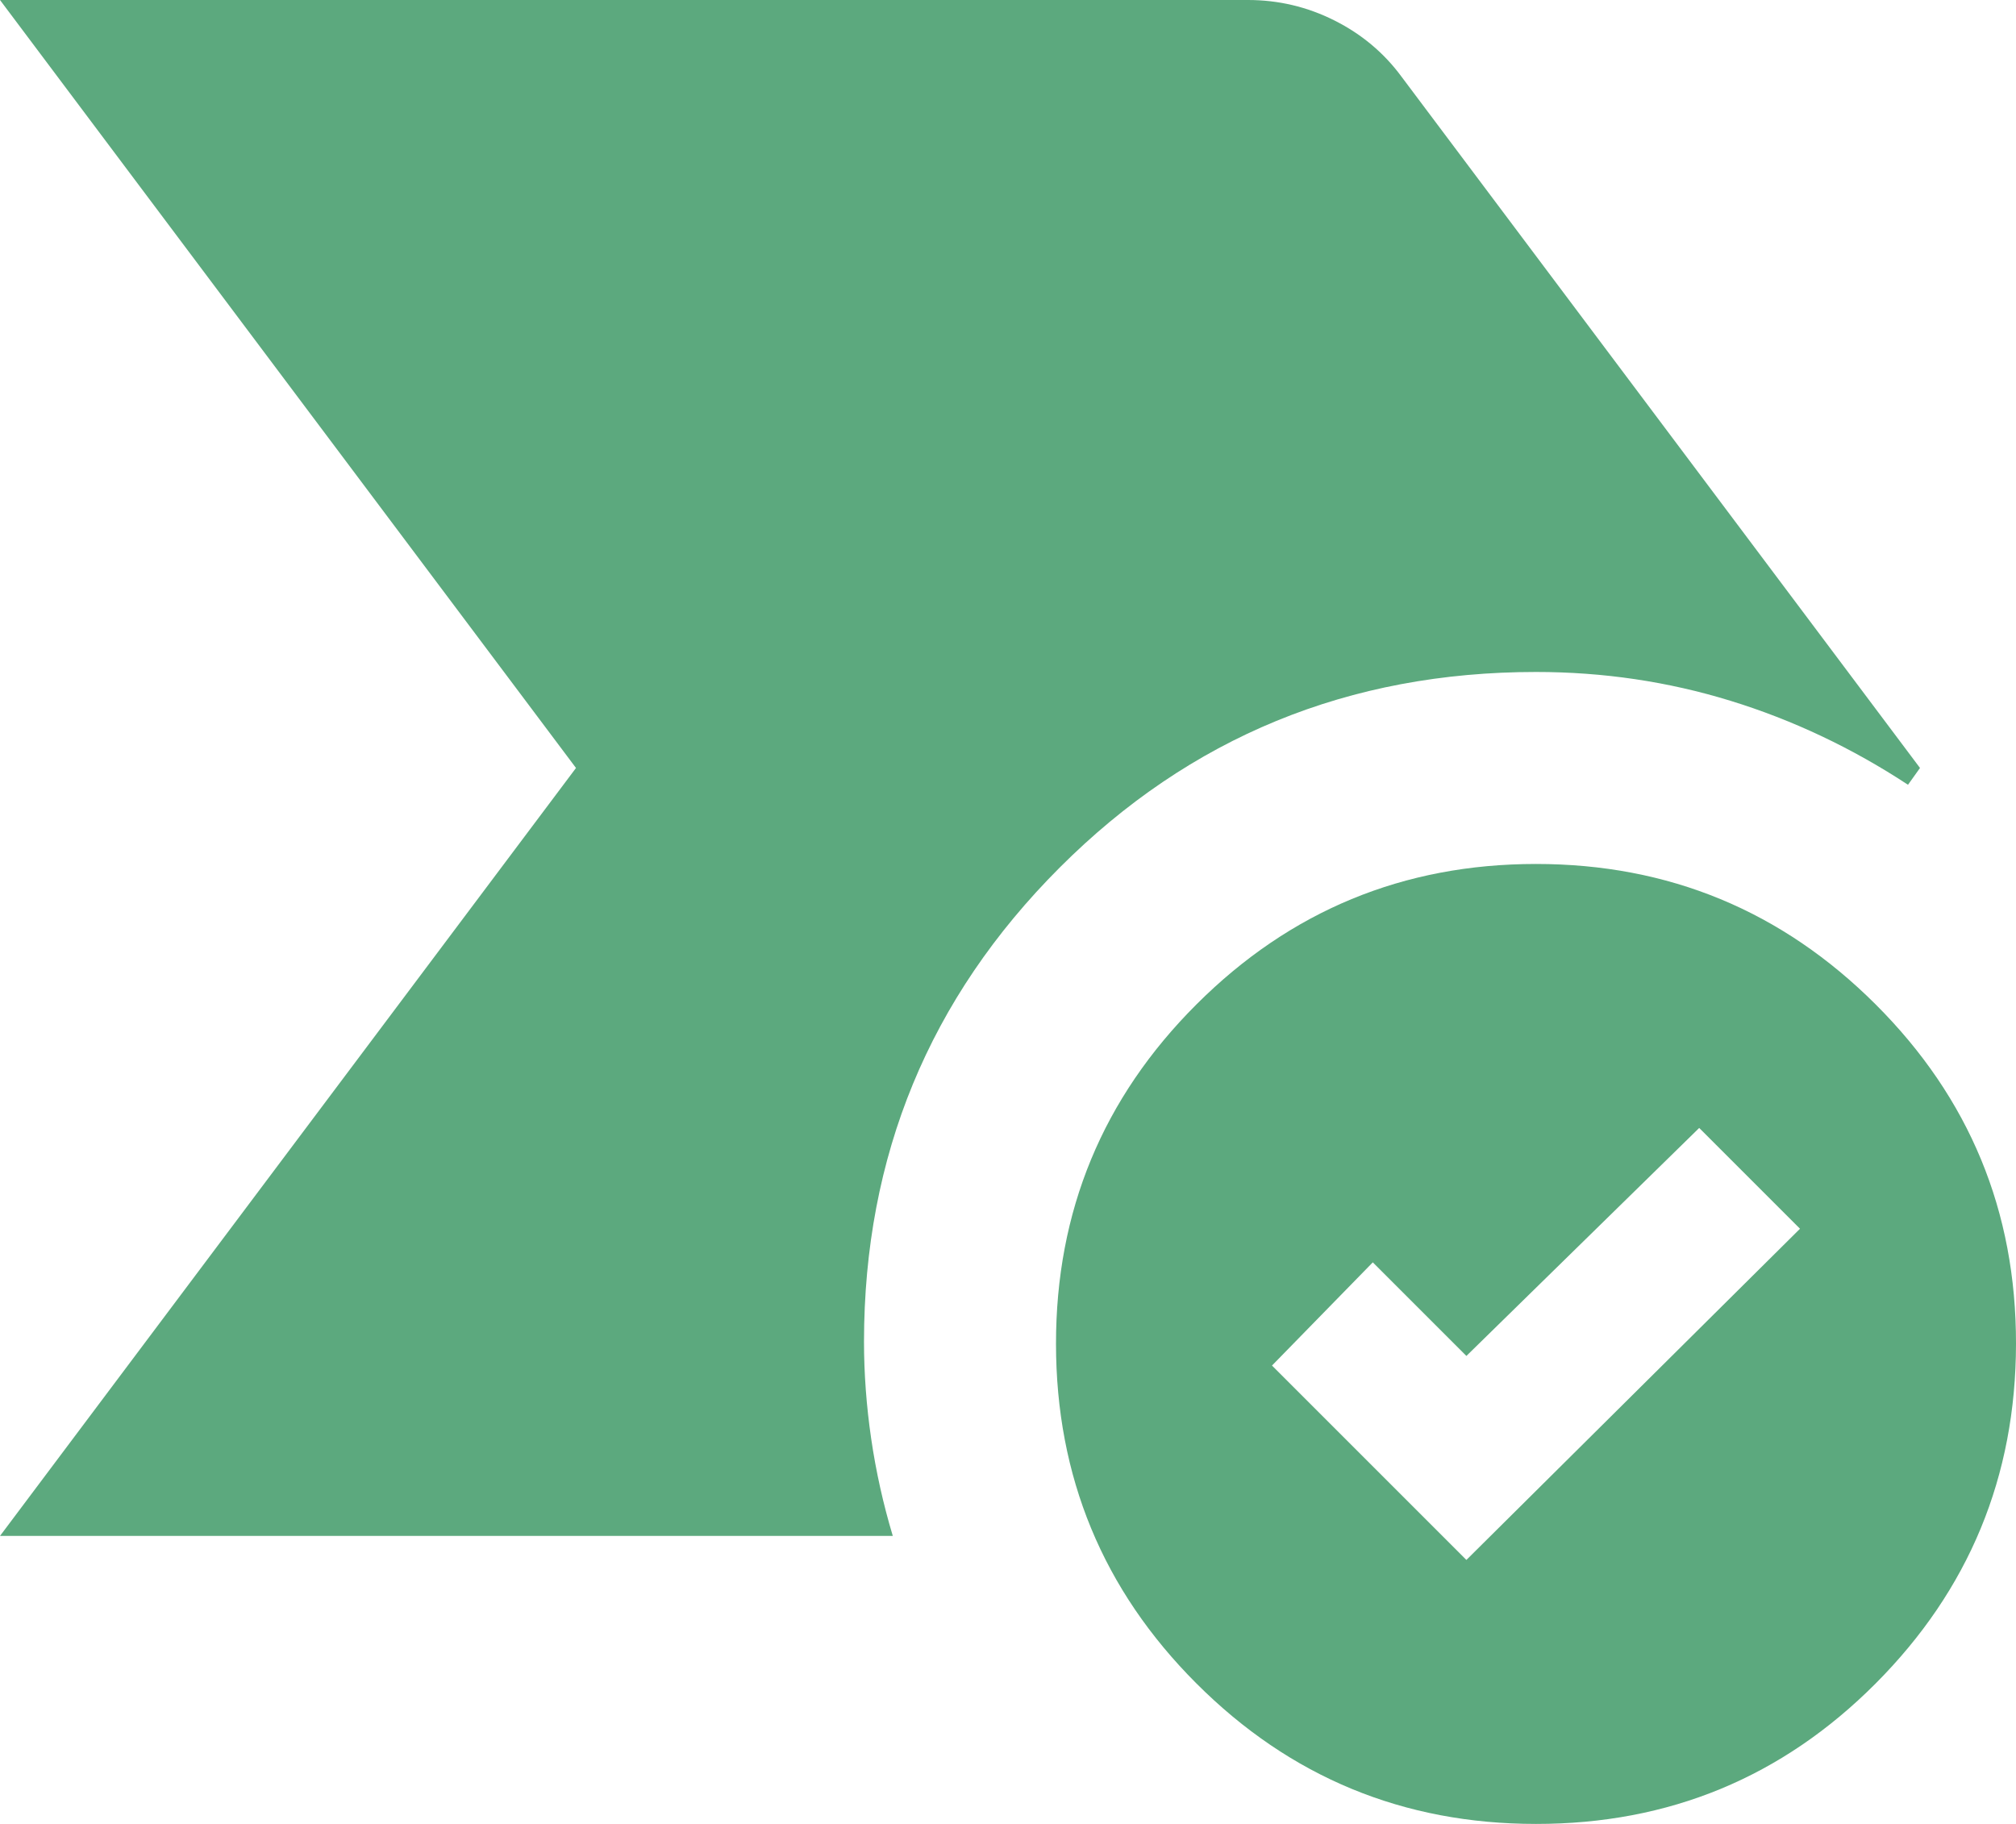 <svg width="21" height="19" viewBox="0 0 21 19" fill="none" xmlns="http://www.w3.org/2000/svg">
<path d="M0 16L6 8L0 0H13C13.317 0 13.617 0.071 13.9 0.213C14.183 0.355 14.417 0.551 14.6 0.8L20 8L19.875 8.175C19.292 7.792 18.675 7.5 18.025 7.3C17.375 7.1 16.7 7 16 7C14.05 7 12.396 7.679 11.038 9.038C9.68 10.397 9.001 12.042 9 13.975C9 14.308 9.025 14.646 9.075 14.988C9.125 15.33 9.2 15.667 9.3 16H0ZM16 19C14.617 19 13.438 18.512 12.463 17.537C11.488 16.562 11.001 15.383 11 14C10.999 12.617 11.487 11.438 12.463 10.463C13.439 9.488 14.618 9 16 9C17.382 9 18.561 9.488 19.538 10.463C20.515 11.438 21.002 12.617 21 14C20.998 15.383 20.51 16.562 19.537 17.538C18.564 18.514 17.385 19.001 16 19ZM15.275 16.25L18.75 12.8L17.7 11.75L15.275 14.125L14.3 13.15L13.25 14.225L15.275 16.25Z" fill="#5CA97E"/>
</svg>
